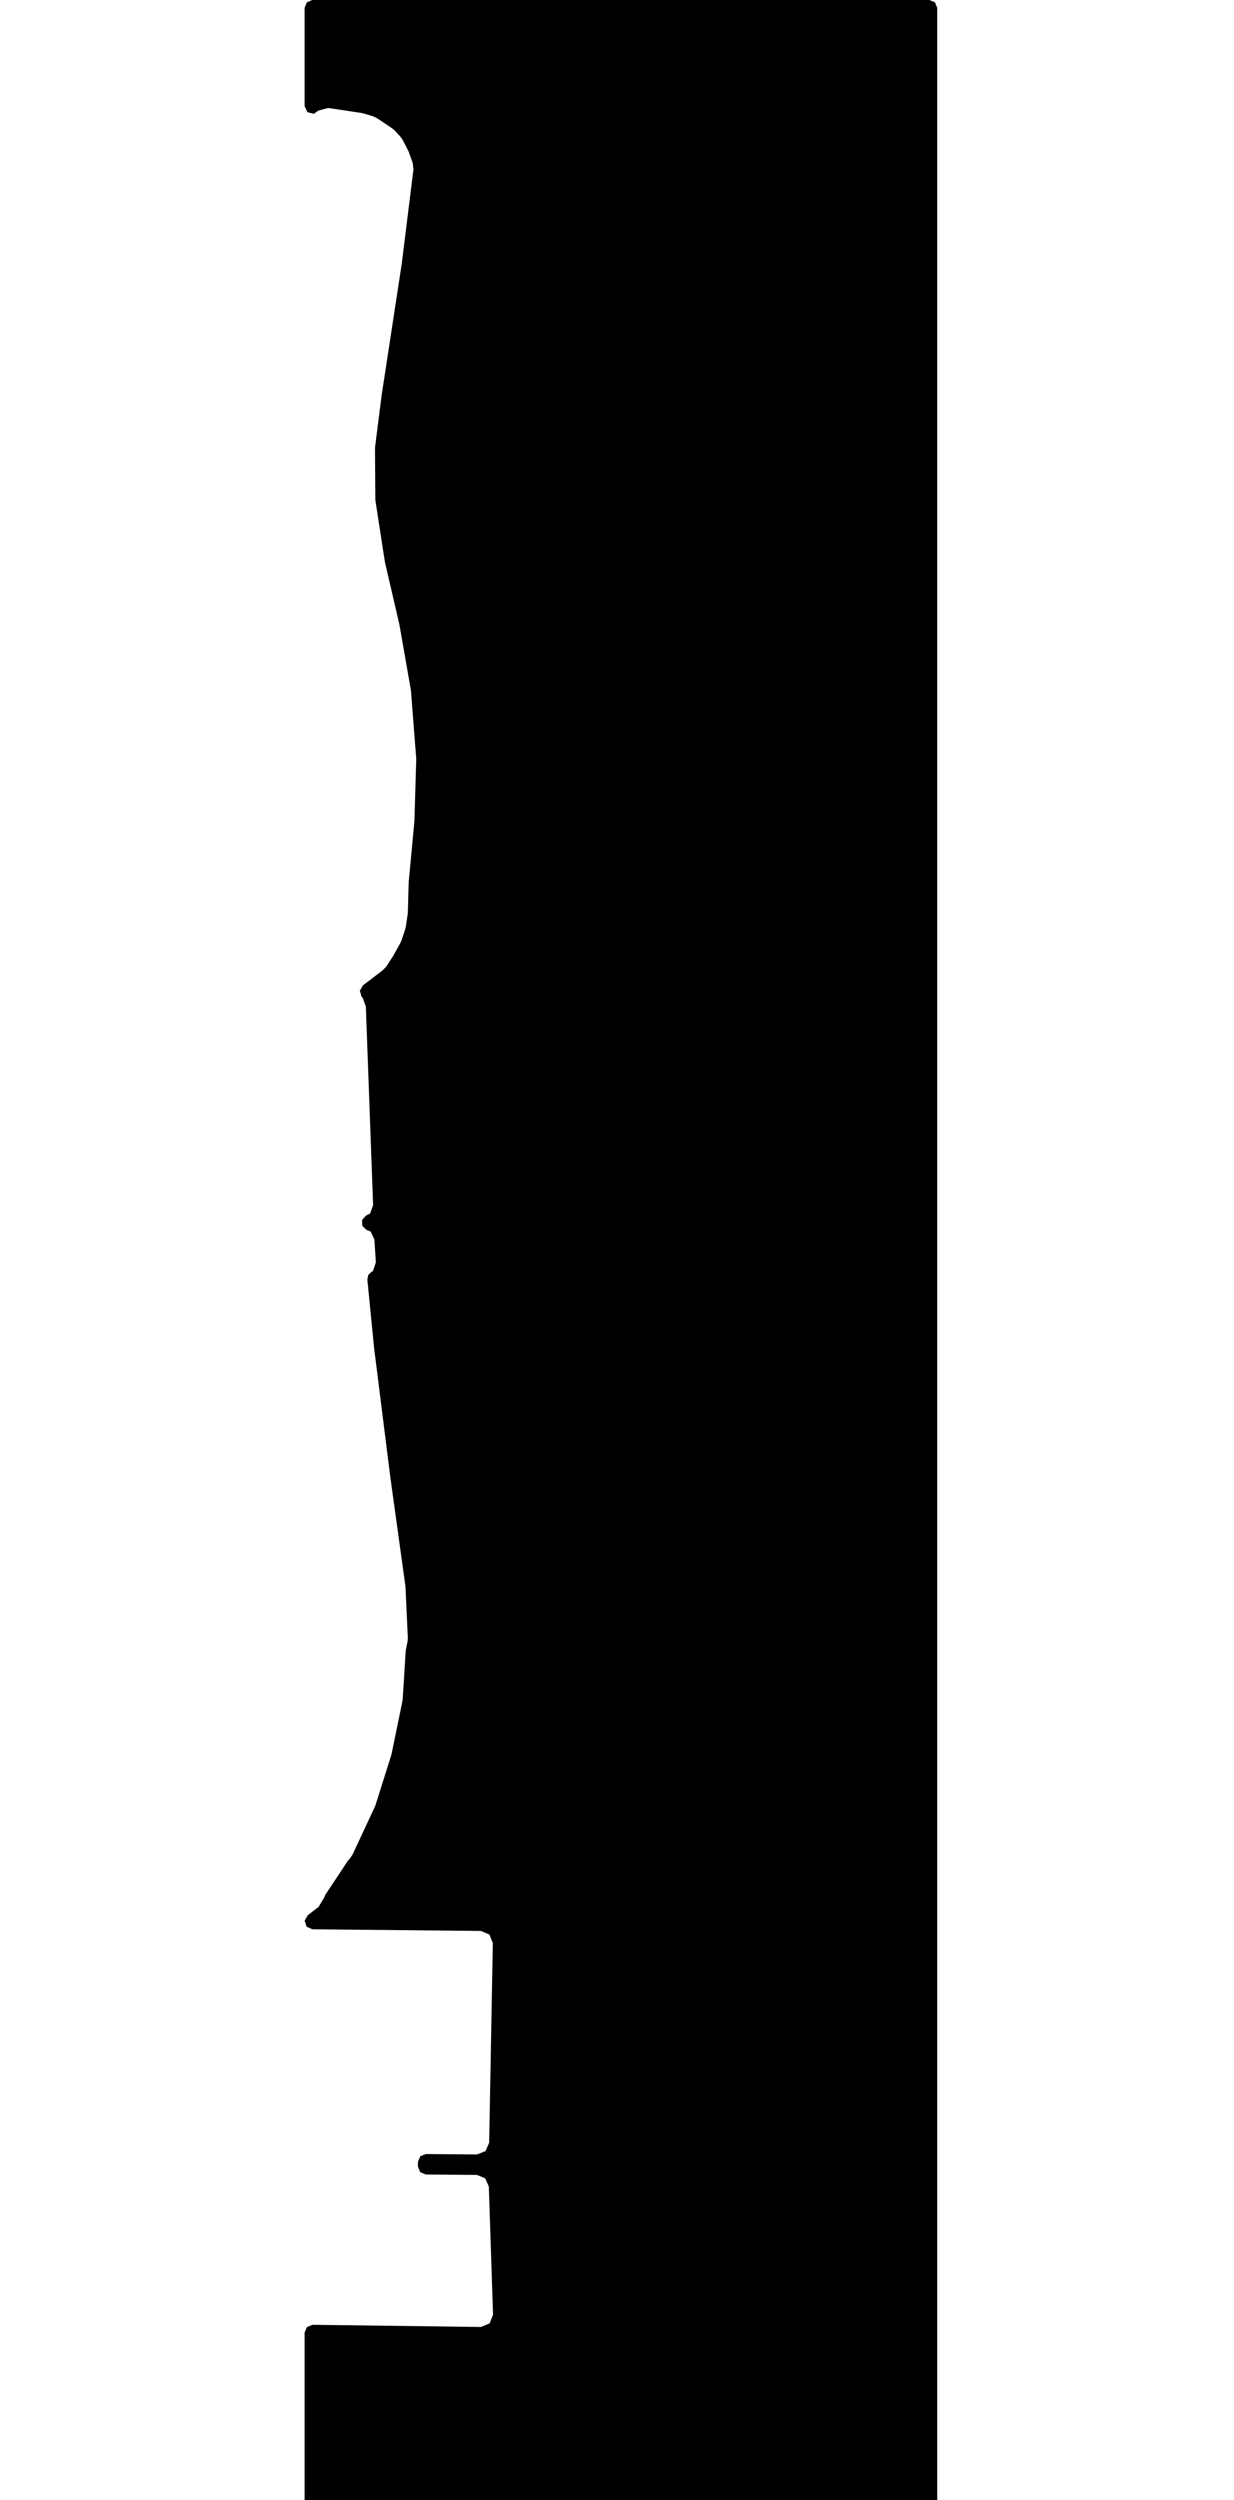 <svg xmlns="http://www.w3.org/2000/svg" version="1.1" width="592.5px" height="1200px">
  <polygon id="4" class="bin" points="152.802,53.093 157.563,51.824 173.474,54.211 174.394,54.415 178.961,55.758 180.776,56.595 184.374,58.944 184.483,59.017 188.436,61.706 189.653,62.763 192.343,65.72 193.367,67.195 196.002,72.309 196.373,73.168 198.171,78.255 198.51,81.381 192.9,126.558 192.873,126.75 183.231,189.788 183.218,189.883 180.082,214.599 180.052,215.096 180.219,239.74 180.262,240.286 184.775,269.552 184.828,269.827 191.745,299.678 191.82,300.045 197.256,331.101 197.338,331.754 199.836,363.938 199.853,364.675 198.98,393.964 198.953,394.401 196.232,423.414 196.217,423.663 195.832,437.888 195.76,438.712 194.847,444.863 194.562,446.049 192.725,451.497 192.217,452.646 188.86,458.671 188.609,459.088 185.446,463.926 183.867,465.625 174.232,472.983 172.786,475.513 173.587,478.315 174.153,479.018 175.657,483.049 179.142,578.427 177.726,582.425 175.655,583.494 173.835,585.588 173.952,588.358 175.94,590.291 177.979,591.135 179.747,594.922 180.474,605.917 179.043,610.104 178.479,610.377 176.841,611.919 176.38,614.121 179.606,646.864 179.618,646.964 187.417,709.046 187.424,709.093 194.649,761.229 194.707,761.861 195.815,786.2 195.686,787.871 194.869,791.916 194.803,792.423 193.351,815.556 193.223,816.511 188.017,841.81 187.839,842.492 180.333,866.292 180.008,867.129 169.241,890.223 167.857,892.192 167.466,892.58 166.98,893.173 156.058,909.691 155.532,911.012 152.94,915.281 147.732,919.276 146.279,921.912 147.232,924.766 149.977,926.001 230.947,926.804 235.008,928.544 236.632,932.654 234.868,1028.444 233.131,1032.457 229.072,1034.086 204.464,1033.876 201.803,1034.951 200.682,1037.593 200.661,1039.905 201.736,1042.567 204.378,1043.689 229,1043.903 232.971,1045.54 234.704,1049.47 236.736,1110.96 235.1,1115.163 230.931,1116.883 150.049,1115.832 147.366,1116.913 146.25,1119.582 146.25,1203.75 147.348,1206.402 150,1207.5 446.25,1207.5 448.902,1206.402 450,1203.75 450,3.75 448.902,1.098 446.25,0.0 150,0.0 147.348,1.098 146.25,3.75 146.25,50.95 147.62,53.848 150.73,54.629 152.802,53.093 " moovel_rot="0" moovel_centroid="318.178,596.882" moovel_centroidlatlon="0,0"/>
  <polygon id="277443897" class="tile" points="-1.304,1425.985 -31.241,1425.493 -29.654,1391.923 -29.561,1334.911 -35.198,1335.099 -36.767,1302.552 -63.803,1303.279 -63.884,1232.561 -59.578,1226.948 -58.552,1201.814 -1.0,1201.0 -1.304,1425.985 " moovel_rot="21.0" moovel_centroid="-26.077,1293.724" moovel_centroidlatlon="-73.852,40.745"/>
  <polygon id="185622702" class="tile" points="-64.884,1227.537 -64.905,1202.652 -69.477,1201.0 -78.074,1221.897 -72.086,1224.512 -64.884,1227.537 " moovel_rot="16.9" moovel_centroid="-69.675,1215.161" moovel_centroidlatlon="-73.937,40.62"/>
  <polygon id="278078925" class="tile" points="-89.234,1244.539 -79.074,1236.923 -91.46,1225.018 -88.43,1221.858 -79.085,1212.139 -79.951,1211.287 -88.353,1203.055 -90.457,1201.0 -104.222,1218.659 -103.644,1219.105 -108.561,1225.418 -95.724,1238.153 -94.754,1239.079 -93.283,1240.534 -91.748,1242.047 -90.375,1243.41 -89.234,1244.539 " moovel_rot="2.9" moovel_centroid="-92.754,1223.117" moovel_centroidlatlon="-74.006,40.71"/>
  <polygon id="246832536" class="tile" points="-109.569,1201.0 -117.041,1201.139 -123.724,1201.258 -124.005,1243.989 -118.779,1243.912 -118.834,1246.744 -116.908,1246.676 -109.561,1246.258 -109.564,1218.936 -109.569,1201.0 " moovel_rot="-12.0" moovel_centroid="-116.619,1223.457" moovel_centroidlatlon="-73.911,40.898"/>
  <polygon id="240194175" class="tile" points="-125.596,1201.0 -125.005,1248.072 -156.39,1248.358 -156.373,1230.229 -155.748,1201.028 -144.65,1201.149 -125.596,1201.0 " moovel_rot="-13.8" moovel_centroid="-140.754,1224.811" moovel_centroidlatlon="-73.953,40.748"/>
  <polygon id="309309711" class="tile" points="-171.869,1201.026 -171.85,1229.893 -157.39,1229.868 -157.408,1201.0 -171.869,1201.026 " moovel_rot="11.0" moovel_centroid="-164.629,1215.447" moovel_centroidlatlon="-74.148,40.604"/>
  <polygon id="299950360" class="tile" points="-172.87,1201.163 -173.047,1213.071 -173.429,1239.045 -172.869,1251.144 -174.832,1251.942 -195.318,1210.357 -193.442,1209.652 -192.28,1209.21 -189.687,1209.137 -190.005,1201.0 -172.87,1201.163 " moovel_rot="-90.3" moovel_centroid="-180.886,1220.365" moovel_centroidlatlon="-73.932,40.784"/>
  <polygon id="298417639" class="tile" points="-225.881,1204.276 -218.504,1201.0 -217.16,1203.758 -215.651,1203.024 -212.267,1209.997 -204.025,1226.938 -205.937,1227.862 -201.147,1237.707 -199.014,1242.501 -196.318,1248.571 -198.368,1249.546 -211.946,1255.99 -222.364,1260.116 -225.905,1261.562 -225.893,1253.58 -225.881,1204.276 " moovel_rot="70.5" moovel_centroid="-215.242,1233.415" moovel_centroidlatlon="-73.924,40.771"/>
  <polygon id="185632363" class="tile" points="-240.328,1226.887 -240.323,1222.9 -236.731,1222.893 -236.723,1214.62 -236.721,1204.945 -236.715,1201.153 -226.906,1201.0 -226.905,1226.845 -240.328,1226.887 " moovel_rot="40.6" moovel_centroid="-232.171,1214.557" moovel_centroidlatlon="-73.929,40.615"/>
  <polygon id="255803281" class="tile" points="-241.36,1229.6 -241.334,1211.071 -241.328,1201.0 -261.384,1207.839 -252.67,1232.514 -241.36,1229.6 " moovel_rot="-63.0" moovel_centroid="-249.334,1216.455" moovel_centroidlatlon="-73.97,40.646"/>
  <polygon id="220530399" class="tile" points="-286.079,1248.262 -262.384,1237.908 -264.276,1233.679 -272.58,1228.644 -281.088,1201.0 -286.056,1202.247 -282.935,1214.62 -282.894,1227.998 -285.526,1240.431 -286.079,1248.262 " moovel_rot="7.0" moovel_centroid="-277.601,1228.909" moovel_centroidlatlon="-73.89,40.774"/>
  <polygon id="219685098" class="tile" points="-310.004,1201.074 -311.003,1249.547 -287.079,1249.819 -287.124,1201.0 -310.004,1201.074 " moovel_rot="7.6" moovel_centroid="-298.791,1225.542" moovel_centroidlatlon="-73.953,40.588"/>
  <polygon id="286092963" class="tile" points="-401.866,1211.302 -401.588,1281.251 -401.873,1293.897 -399.736,1296.815 -396.728,1298.56 -394.363,1298.604 -394.731,1303.476 -318.433,1303.42 -317.361,1298.45 -312.003,1297.733 -312.125,1203.034 -349.073,1203.03 -349.191,1207.537 -353.589,1207.46 -353.37,1220.285 -350.309,1220.093 -349.542,1220.528 -349.551,1221.446 -350.965,1222.157 -353.108,1221.88 -354.317,1220.885 -355.111,1219.399 -356.475,1215.898 -358.435,1205.914 -366.192,1206.788 -365.277,1210.088 -363.576,1214.552 -363.838,1216.868 -364.804,1218.702 -366.02,1219.879 -367.804,1220.374 -369.643,1220.368 -371.429,1219.976 -371.735,1218.819 -370.44,1218.314 -367.566,1218.127 -367.379,1206.283 -371.639,1205.419 -371.157,1201.565 -395.243,1201.0 -394.459,1205.139 -397.893,1205.78 -399.133,1206.786 -400.326,1208.135 -401.866,1211.302 " moovel_rot="70.5" moovel_centroid="-356.78,1253.608" moovel_centroidlatlon="-74.084,40.612"/>
  <polygon id="282119909" class="tile" points="-444.95,1204.701 -437.728,1204.218 -433.288,1203.927 -429.918,1201.0 -424.871,1206.495 -416.699,1216.769 -408.873,1228.141 -405.24,1236.043 -402.917,1243.465 -402.873,1271.739 -407.919,1271.579 -408.288,1271.737 -408.528,1272.133 -408.556,1276.065 -423.805,1275.541 -423.783,1271.476 -424.364,1271.053 -425.046,1270.76 -425.879,1270.691 -426.526,1270.939 -427.038,1271.408 -427.181,1275.286 -441.34,1274.979 -441.367,1270.875 -441.618,1270.561 -442.032,1270.429 -446.527,1270.454 -446.51,1240.878 -442.466,1240.592 -441.846,1239.807 -441.704,1238.479 -441.904,1237.461 -442.147,1236.962 -446.21,1236.835 -444.95,1204.701 " moovel_rot="-21.2" moovel_centroid="-426.388,1242.788" moovel_centroidlatlon="-73.833,40.675"/>
  <polygon id="184136304" class="tile" points="-452.285,1241.55 -470.824,1241.482 -470.833,1201.0 -447.534,1201.089 -447.536,1206.588 -447.527,1223.448 -452.282,1223.432 -452.285,1241.55 " moovel_rot="-49.1" moovel_centroid="-460.112,1220.157" moovel_centroidlatlon="-73.931,40.599"/>
  <polygon id="299669484" class="tile" points="-471.943,1218.229 -478.327,1217.839 -486.028,1217.769 -486.039,1201.0 -473.883,1201.646 -471.833,1201.662 -471.943,1218.229 " moovel_rot="-34.6" moovel_centroid="-478.98,1209.627" moovel_centroidlatlon="-73.929,40.788"/>
  <polygon id="108329317" class="tile" points="-487.262,1201.0 -501.783,1202.131 -515.117,1206.374 -521.295,1229.993 -523.619,1255.406 -523.621,1339.705 -520.72,1376.553 -510.325,1346.61 -487.039,1258.271 -487.262,1201.0 " moovel_rot="-22.6" moovel_centroid="-507.718,1270.667" moovel_centroidlatlon="-73.892,40.776"/>
  <polygon id="447745657" class="tile" points="0.0,1436.181 -36.123,1431.188 -73.799,1425.985 -74.76,1449.496 -70.336,1451.888 -71.202,1479.265 -81.221,1479.651 -80.083,1512.536 -11.174,1509.885 -2.601,1505.614 -0.005,1497.536 0.0,1436.181 " moovel_rot="-32.5" moovel_centroid="-39.177,1471.666" moovel_centroidlatlon="-73.761,40.65"/>
  <polygon id="255480859" class="tile" points="-132.6,1470.041 -91.834,1425.985 -86.681,1430.536 -83.221,1509.952 -132.631,1513.484 -132.6,1470.041 " moovel_rot="-14.2" moovel_centroid="-106.204,1477.713" moovel_centroidlatlon="-73.929,40.822"/>
  <polygon id="220775541" class="tile" points="-176.274,1474.23 -176.27,1450.959 -164.321,1451.012 -164.307,1425.985 -154.921,1426.032 -154.929,1436.412 -133.797,1436.502 -133.805,1442.552 -148.932,1442.489 -148.932,1449.964 -133.631,1450.028 -133.635,1474.406 -176.274,1474.23 " moovel_rot="-49.5" moovel_centroid="-154.5,1455.892" moovel_centroidlatlon="-73.934,40.602"/>
  <polygon id="185193618" class="tile" points="-177.325,1547.081 -177.274,1431.534 -177.276,1425.985 -194.159,1426.032 -194.185,1495.113 -212.432,1495.173 -212.455,1547.188 -177.325,1547.081 " moovel_rot="58.6" moovel_centroid="-191.314,1497.523" moovel_centroidlatlon="-73.916,40.63"/>
  <polygon id="299669466" class="tile" points="-213.471,1425.985 -216.387,1426.023 -222.808,1426.238 -222.89,1437.589 -217.815,1438.039 -213.455,1438.233 -213.471,1425.985 " moovel_rot="-34.4" moovel_centroid="-218.096,1432.039" moovel_centroidlatlon="-73.928,40.789"/>
  <polygon id="185193620" class="tile" points="-232.011,1446.258 -223.901,1446.292 -223.89,1426.024 -232.003,1425.985 -232.006,1431.305 -232.008,1436.188 -232.01,1441.018 -232.011,1446.258 " moovel_rot="-49.9" moovel_centroid="-227.952,1436.139" moovel_centroidlatlon="-73.913,40.636"/>
  <polygon id="181963432" class="tile" points="-257.106,1450.738 -233.011,1450.904 -233.019,1425.985 -257.011,1426.057 -257.106,1450.738 " moovel_rot="-48.8" moovel_centroid="-245.018,1438.43" moovel_centroidlatlon="-73.915,40.616"/>
  <polygon id="424119908" class="tile" points="-279.385,1539.678 -303.86,1495.334 -322.494,1504.718 -316.483,1516.265 -317.894,1516.939 -324.556,1503.866 -304.318,1493.535 -313.6,1476.321 -312.095,1474.894 -325.149,1450.909 -334.64,1425.985 -341.78,1438.55 -349.094,1456.754 -361.899,1489.548 -367.689,1503.892 -368.289,1506.089 -368.539,1510.816 -370.29,1511.556 -374.316,1513.256 -371.999,1580.08 -369.287,1583.245 -368.69,1595.433 -371.339,1595.988 -368.563,1687.958 -368.688,1692.212 -365.437,1729.803 -369.675,1730.368 -369.793,1731.333 -370.258,1731.872 -371.116,1732.314 -374.422,1732.536 -371.805,1750.11 -359.655,1748.925 -347.293,1747.217 -299.74,1738.871 -300.196,1731.539 -289.129,1731.647 -286.142,1732.113 -284.485,1732.708 -282.218,1734.201 -280.316,1734.184 -258.78,1725.089 -258.106,1724.36 -267.318,1708.159 -288.564,1718.931 -290.137,1718.281 -291.428,1717.538 -293.355,1718.451 -299.701,1706.974 -309.785,1712.401 -313.62,1705.692 -314.212,1705.877 -347.703,1643.367 -344.055,1641.329 -347.944,1633.865 -346.289,1632.683 -349.014,1627.744 -347.182,1626.726 -350.78,1619.374 -348.87,1618.215 -351.918,1612.741 -352.065,1610.723 -351.36,1599.439 -329.781,1588.014 -335.153,1578.19 -333.906,1577.48 -341.674,1562.305 -337.168,1559.824 -332.266,1568.998 -279.958,1540.843 -279.385,1539.678 " moovel_rot="-40.8" moovel_centroid="-337.262,1597.679" moovel_centroidlatlon="-73.843,40.754"/>
  <polygon id="184999232" class="tile" points="-388.963,1426.023 -375.422,1425.985 -376.128,1496.995 -375.537,1564.813 -388.968,1564.754 -388.963,1426.023 " moovel_rot="-81.7" moovel_centroid="-382.382,1495.284" moovel_centroidlatlon="-73.955,40.63"/>
  <polygon id="255352373" class="tile" points="-389.985,1450.109 -414.051,1450.099 -414.049,1438.335 -413.894,1425.985 -389.968,1425.994 -389.985,1450.109 " moovel_rot="61.1" moovel_centroid="-401.993,1438.058" moovel_centroidlatlon="-73.98,40.763"/>
  <polygon id="412123942" class="tile" points="-415.055,1454.707 -415.051,1426.057 -437.356,1425.985 -437.353,1454.631 -415.055,1454.707 " moovel_rot="-60.2" moovel_centroid="-426.203,1440.344" moovel_centroidlatlon="-73.874,40.653"/>
  <polygon id="301843505" class="tile" points="-461.445,1479.15 -492.895,1501.41 -494.53,1509.12 -481.18,1529.7 -479.092,1531.31 -475.934,1531.446 -452.23,1514.521 -448.457,1510.317 -445.196,1506.348 -442.384,1500.84 -440.191,1495.176 -438.959,1489.533 -438.356,1483.997 -438.907,1478.778 -440.234,1474.037 -443.123,1468.663 -446.773,1463.499 -450.747,1458.516 -454.734,1453.661 -459.052,1449.484 -463.505,1445.303 -473.561,1430.941 -477.069,1428.45 -481.545,1426.477 -485.638,1425.985 -490.074,1426.171 -494.489,1429.106 -492.571,1431.97 -485.977,1441.504 -481.913,1438.693 -468.099,1458.674 -473.322,1462.288 -466.443,1472.222 -461.445,1479.15 " moovel_rot="-47.4" moovel_centroid="-465.614,1485.392" moovel_centroidlatlon="-73.887,40.773"/>
  <polygon id="224659159" class="tile" points="-519.01,1450.014 -499.41,1454.221 -495.578,1432.702 -495.53,1432.411 -519.01,1425.985 -519.01,1450.014 " moovel_rot="9.1" moovel_centroid="-508.306,1440.281" moovel_centroidlatlon="-73.953,40.591"/>
  <polygon id="299854164" class="tile" points="-524.057,1459.75 -528.414,1454.008 -527.149,1450.32 -525.927,1440.589 -527.079,1430.325 -528.393,1425.985 -521.132,1430.06 -520.21,1435.042 -520.01,1439.524 -520.199,1445.082 -521.215,1451.343 -524.057,1459.75 " moovel_rot="-58.9" moovel_centroid="-523.898,1442.554" moovel_centroidlatlon="-73.92,40.795"/>
  <polygon id="239584469" class="tile" points="-529.437,1425.985 -542.408,1426.722 -543.541,1426.686 -548.263,1428.055 -552.467,1429.269 -557.08,1430.604 -558.304,1431.604 -559.15,1432.608 -559.458,1434.084 -559.658,1440.848 -559.546,1451.939 -559.427,1457.225 -559.428,1462.317 -536.402,1462.271 -536.218,1449.852 -534.894,1449.815 -534.898,1442.505 -529.414,1442.522 -529.437,1425.985 " moovel_rot="67.8" moovel_centroid="-545.638,1443.917" moovel_centroidlatlon="-73.947,40.737"/>
  <polygon id="412123945" class="tile" points="-560.935,1445.698 -561.222,1425.985 -584.987,1426.188 -584.99,1455.087 -572.672,1454.987 -573.062,1447.563 -567.94,1447.481 -560.658,1447.576 -560.935,1445.698 " moovel_rot="-59.9" moovel_centroid="-573.897,1439.015" moovel_centroidlatlon="-73.876,40.653"/>
  <polygon id="376406588" class="tile" points="-15.587,1794.994 -0.01,1794.978 0.0,1750.11 -15.568,1750.127 -15.587,1794.994 " moovel_rot="81.5" moovel_centroid="-7.791,1772.554" moovel_centroidlatlon="-73.929,40.744"/>
  <polygon id="393413919" class="tile" points="-21.637,1750.11 -21.542,1783.506 -17.587,1783.04 -17.877,1798.355 -21.6,1799.011 -21.629,1802.157 -24.709,1802.649 -32.511,1803.879 -32.479,1752.867 -23.951,1751.58 -21.637,1750.11 " moovel_rot="5.2" moovel_centroid="-26.324,1778.781" moovel_centroidlatlon="-73.809,40.658"/>
  <polygon id="354590309" class="tile" points="-68.922,1750.803 -33.511,1750.11 -33.654,1761.879 -33.628,1772.802 -35.351,1772.806 -35.35,1774.251 -46.477,1774.273 -46.465,1781.824 -35.335,1781.797 -35.329,1783.466 -33.607,1783.462 -33.577,1795.029 -34.736,1795.033 -34.722,1800.392 -51.178,1800.429 -51.192,1791.202 -52.017,1791.201 -52.03,1785.966 -52.464,1785.969 -52.465,1784.073 -57.139,1784.085 -57.135,1785.975 -57.529,1785.978 -57.516,1791.504 -68.58,1791.285 -68.922,1750.803 " moovel_rot="60.9" moovel_centroid="-50.951,1772.553" moovel_centroidlatlon="-73.965,40.798"/>
  <polygon id="396250330" class="tile" points="-197.963,1809.789 -161.337,1830.366 -153.595,1843.226 -152.001,1851.899 -149.52,1865.414 -150.607,1887.611 -154.676,1906.664 -197.738,1975.298 -182.312,1982.432 -177.079,1958.793 -166.086,1946.939 -145.242,1934.275 -127.279,1912.806 -89.173,1888.576 -85.398,1885.065 -79.343,1879.426 -73.392,1857.399 -69.922,1818.135 -96.03,1779.783 -113.004,1772.702 -167.206,1750.11 -197.963,1809.789 " moovel_rot="33.8" moovel_centroid="-130.923,1840.15" moovel_centroidlatlon="-73.927,40.793"/>
  <polygon id="438253029" class="tile" points="-209.53,1751.068 -207.712,1750.11 -201.285,1753.376 -201.257,1795.456 -200.019,1819.916 -198.963,1840.431 -209.532,1842.153 -209.53,1751.068 " moovel_rot="-6.9" moovel_centroid="-205.11,1798.401" moovel_centroidlatlon="-73.892,40.795"/>
  <polygon id="443361971" class="tile" points="-210.532,1750.11 -237.956,1752.831 -236.699,1783.903 -210.569,1782.916 -210.532,1750.11 " moovel_rot="11.6" moovel_centroid="-223.827,1767.3" moovel_centroidlatlon="-74.104,40.644"/>
  <polygon id="329370064" class="tile" points="-246.458,1750.11 -250.722,1750.162 -250.833,1756.54 -253.438,1756.57 -253.461,1755.032 -262.134,1755.142 -262.143,1782.469 -247.308,1782.593 -247.512,1766.008 -243.772,1765.961 -243.674,1761.175 -238.956,1760.893 -238.966,1757.877 -246.483,1757.806 -246.458,1750.11 " moovel_rot="24.1" moovel_centroid="-253.445,1767.38" moovel_centroidlatlon="-73.951,40.722"/>
  <polygon id="59381942" class="tile" points="-294.353,1790.31 -294.242,1751.057 -289.591,1750.11 -267.97,1750.978 -268.244,1762.42 -263.798,1762.638 -263.143,1788.809 -294.353,1790.31 " moovel_rot="-37.2" moovel_centroid="-279.646,1770.757" moovel_centroidlatlon="-74.062,40.594"/>
  <polygon id="376097626" class="tile" points="-305.945,1750.268 -295.493,1750.11 -295.353,1781.681 -313.467,1782.192 -313.424,1754.839 -305.945,1750.268 " moovel_rot="-51.3" moovel_centroid="-304.249,1766.548" moovel_centroidlatlon="-73.881,40.751"/>
  <polygon id="274190550" class="tile" points="-314.573,1862.344 -362.74,1859.861 -362.691,1770.595 -337.938,1769.978 -337.999,1750.11 -314.467,1750.333 -314.573,1862.344 " moovel_rot="-65.9" moovel_centroid="-337.313,1810.301" moovel_centroidlatlon="-73.792,40.708"/>
  <polygon id="266175000" class="tile" points="-363.988,1750.11 -363.74,1784.808 -378.178,1785.516 -378.174,1750.565 -373.782,1750.19 -363.988,1750.11 " moovel_rot="1.8" moovel_centroid="-371.031,1767.744" moovel_centroidlatlon="-73.753,40.594"/>
  <polygon id="281218256" class="tile" points="-412.105,1750.171 -412.099,1753.99 -415.257,1753.993 -415.237,1788.814 -379.178,1788.745 -379.207,1753.612 -379.206,1750.11 -412.105,1750.171 " moovel_rot="81.9" moovel_centroid="-397.078,1769.614" moovel_centroidlatlon="-73.938,40.743"/>
  <polygon id="285497395" class="tile" points="-422.717,1750.11 -418.999,1750.526 -416.27,1750.832 -416.257,1771.586 -424.895,1770.696 -424.797,1769.426 -424.674,1767.814 -424.173,1763.281 -423.68,1758.827 -423.193,1754.452 -422.717,1750.11 " moovel_rot="-5.3" moovel_centroid="-420.085,1761.315" moovel_centroidlatlon="-73.929,40.773"/>
  <polygon id="275355509" class="tile" points="-425.998,1873.846 -426.002,1872.886 -425.895,1750.133 -448.715,1750.11 -448.818,1873.823 -447.047,1873.826 -436.106,1873.832 -425.998,1873.846 " moovel_rot="65.9" moovel_centroid="-437.358,1811.975" moovel_centroidlatlon="-73.925,40.831"/>
  <polygon id="379656952" class="tile" points="-449.839,1750.145 -449.838,1762.07 -449.818,1765.707 -459.693,1765.725 -459.699,1764.412 -459.7,1750.11 -452.369,1750.135 -449.839,1750.145 " moovel_rot="-29.3" moovel_centroid="-454.77,1757.923" moovel_centroidlatlon="-73.969,40.751"/>
  <polygon id="258957575" class="tile" points="-535.923,1750.11 -460.7,1751.273 -460.925,1859.86 -469.425,1880.522 -477.429,1892.793 -484.503,1895.688 -535.855,1895.504 -535.923,1750.11 " moovel_rot="-69.2" moovel_centroid="-499.293,1821.365" moovel_centroidlatlon="-73.845,40.756"/>
  <polygon id="437714017" class="tile" points="-536.923,1750.418 -546.518,1750.11 -546.487,1779.893 -541.409,1779.79 -543.326,1783.109 -541.111,1784.739 -537.717,1779.6 -536.923,1750.418 " moovel_rot="-4.3" moovel_centroid="-541.865,1765.656" moovel_centroidlatlon="-73.884,40.793"/>
  <polygon id="252080574" class="tile" points="-564.089,1798.093 -547.518,1798.107 -547.523,1750.115 -564.199,1750.11 -564.197,1770.355 -560.07,1770.357 -560.072,1772.482 -559.148,1772.483 -559.147,1776.09 -560.018,1776.091 -560.018,1777.525 -561.795,1777.53 -561.789,1779.655 -564.095,1779.651 -564.093,1784.706 -564.089,1798.093 " moovel_rot="-85.1" moovel_centroid="-555.528,1774.044" moovel_centroidlatlon="-73.936,40.637"/>
  <polygon id="335920898" class="tile" points="-565.199,1752.366 -565.254,1774.319 -582.652,1773.998 -582.801,1772.707 -583.224,1772.129 -583.951,1772.125 -586.708,1772.125 -586.725,1750.127 -577.105,1750.11 -577.104,1752.391 -565.199,1752.366 " moovel_rot="6.6" moovel_centroid="-576.076,1762.557" moovel_centroidlatlon="-73.947,40.732"/>
  <polygon id="180338804" class="tile" points="-45.096,1983.535 -45.153,2031.198 0.0,2023.473 -0.134,1982.432 -45.096,1983.535 " moovel_rot="6.7" moovel_centroid="-23.155,2005.23" moovel_centroidlatlon="-73.979,40.69"/>
  <polygon id="185638246" class="tile" points="-54.518,1985.279 -54.353,1982.432 -47.154,1982.59 -47.153,2049.15 -52.735,2048.991 -53.952,2048.069 -55.025,2047.254 -55.232,2029.324 -55.254,2027.632 -55.231,2022.392 -55.196,2017.291 -55.272,2012.089 -54.974,2006.719 -54.853,2001.098 -54.743,1995.899 -54.633,1990.597 -54.518,1985.279 " moovel_rot="40.2" moovel_centroid="-51.068,2016.115" moovel_centroidlatlon="-73.94,40.608"/>
  <polygon id="319650194" class="tile" points="-56.272,1982.637 -56.608,2016.54 -81.666,2023.818 -81.734,1982.432 -56.272,1982.637 " moovel_rot="21.0" moovel_centroid="-69.492,2001.362" moovel_centroidlatlon="-73.867,40.734"/>
  <polygon id="180464290" class="tile" points="-82.864,1985.72 -82.734,2008.207 -108.12,2008.775 -108.112,2002.235 -108.093,1987.418 -108.082,1982.432 -93.702,1982.709 -93.744,1985.515 -82.864,1985.72 " moovel_rot="-37.2" moovel_centroid="-95.895,1996.155" moovel_centroidlatlon="-74.007,40.604"/>
  <polygon id="185515239" class="tile" points="-127.974,1995.394 -127.945,1999.225 -127.823,2006.429 -109.12,2006.226 -109.141,1982.456 -111.349,1982.446 -114.173,1982.432 -114.346,1995.626 -118.967,1995.55 -123.522,1995.471 -127.974,1995.394 " moovel_rot="-50.6" moovel_centroid="-116.863,1997.964" moovel_centroidlatlon="-73.932,40.598"/>
  <polygon id="181959262" class="tile" points="-144.501,2037.329 -132.035,2037.09 -129.006,2037.017 -128.974,1986.198 -135.845,1986.211 -138.734,1982.432 -170.634,2004.57 -168.521,2008.09 -161.977,2017.577 -155.062,2013.254 -144.283,2005.817 -144.501,2037.329 " moovel_rot="4.2" moovel_centroid="-143.244,2008.376" moovel_centroidlatlon="-73.918,40.629"/>
  <polygon id="242113919" class="tile" points="-171.634,1982.432 -202.536,1982.439 -202.542,1987.142 -202.527,1999.051 -202.55,2003.386 -202.563,2031.144 -182.02,2031.139 -182.018,2029.313 -182.015,2013.149 -182.009,2012.019 -171.65,2012.017 -171.653,2010.861 -171.649,2003.441 -171.672,1998.714 -171.639,1987.673 -171.634,1982.432 " moovel_rot="5.8" moovel_centroid="-188.657,2004.549" moovel_centroidlatlon="-73.996,40.713"/>
  <polygon id="445183597" class="tile" points="-203.566,2030.933 -203.564,2032.414 -224.184,2032.452 -232.343,2032.389 -232.316,2029.413 -236.953,2029.38 -236.952,2028.422 -236.958,2027.101 -236.958,2022.897 -234.07,2020.688 -234.179,1982.504 -217.655,1982.432 -217.576,2009.303 -214.202,2009.293 -214.195,2011.944 -203.588,2011.903 -203.563,2020.573 -203.566,2030.933 " moovel_rot="8.4" moovel_centroid="-222.069,2011.425" moovel_centroidlatlon="-73.958,40.686"/>
  <polygon id="240971220" class="tile" points="-237.958,2116.77 -238.131,1984.128 -286.576,1982.432 -287.428,2038.976 -288.213,2109.349 -255.273,2117.556 -237.958,2116.77 " moovel_rot="20.6" moovel_centroid="-262.549,2049.436" moovel_centroidlatlon="-73.862,40.732"/>
  <polygon id="178999285" class="tile" points="-289.22,1990.106 -311.738,1982.432 -313.218,1996.658 -297.862,1997.432 -298.248,2004.424 -298.731,2013.357 -299.263,2023.085 -299.778,2032.671 -291.238,2032.801 -289.213,2032.896 -289.22,1990.106 " moovel_rot="50.0" moovel_centroid="-297.508,2005.279" moovel_centroidlatlon="-74.008,40.611"/>
  <polygon id="292874136" class="tile" points="-314.23,1982.432 -314.218,2002.38 -326.482,2001.958 -326.492,1982.434 -314.23,1982.432 " moovel_rot="-28.9" moovel_centroid="-320.334,1992.302" moovel_centroidlatlon="-73.989,40.739"/>
  <polygon id="412123946" class="tile" points="-328.136,2012.385 -327.492,1983.477 -347.867,1982.432 -347.858,1990.035 -345.709,1990.114 -346.039,1996.593 -344.203,1996.658 -347.046,2058.481 -341.208,2058.915 -340.871,2052.335 -336.181,2052.569 -336.435,2044.873 -336.509,2042.63 -329.558,2042.892 -328.034,2014.547 -333.629,2014.184 -333.492,2012.103 -328.136,2012.385 " moovel_rot="-62.9" moovel_centroid="-337.671,2016.496" moovel_centroidlatlon="-73.875,40.653"/>
  <polygon id="295411028" class="tile" points="-348.867,1982.432 -348.881,2011.641 -360.375,2011.87 -361.537,2006.841 -361.739,2000.766 -366.56,2000.93 -366.746,1995.21 -366.701,1990.721 -366.626,1982.611 -348.867,1982.432 " moovel_rot="-12.6" moovel_centroid="-356.987,1995.954" moovel_centroidlatlon="-73.953,40.748"/>
  <polygon id="447327111" class="tile" points="-367.746,2033.475 -400.825,2039.781 -400.823,1983.996 -368.159,1982.432 -367.746,2033.475 " moovel_rot="9.3" moovel_centroid="-384.628,2010.008" moovel_centroidlatlon="-74.114,40.635"/>
  <polygon id="292852076" class="tile" points="-412.673,1984.542 -409.779,2000.069 -401.827,1998.628 -401.899,1984.515 -401.825,1982.432 -412.673,1984.542 " moovel_rot="71.3" moovel_centroid="-406.576,1991.018" moovel_centroidlatlon="-73.989,40.747"/>
  <polygon id="377339429" class="tile" points="-433.287,1982.506 -433.273,2012.995 -413.673,2012.922 -413.687,1982.432 -433.287,1982.506 " moovel_rot="58.4" moovel_centroid="-423.48,1997.714" moovel_centroidlatlon="-73.916,40.764"/>
  <polygon id="240453791" class="tile" points="-454.537,1982.511 -454.527,2004.963 -434.287,2004.888 -434.293,1985.838 -434.304,1982.432 -454.537,1982.511 " moovel_rot="60.5" moovel_centroid="-444.411,1993.699" moovel_centroidlatlon="-73.992,40.737"/>
  <polygon id="246729720" class="tile" points="-456.716,1982.432 -501.084,1990.984 -500.265,1997.441 -505.279,1998.441 -497.934,2031.754 -487.704,2029.942 -480.48,2064.344 -455.571,2058.578 -458.556,2041.453 -456.657,2041.276 -457.288,2033.063 -463.402,1995.19 -456.833,1993.945 -455.537,1987.82 -456.716,1982.432 " moovel_rot="-75.2" moovel_centroid="-477.097,2020.1" moovel_centroidlatlon="-74.196,40.518"/>
  <polygon id="395655354" class="tile" points="-509.744,1983.154 -509.7,1982.432 -520.555,1982.448 -520.554,1984.913 -521.299,1984.915 -521.323,2016.711 -521.322,2019.061 -519.876,2019.063 -519.876,2022.844 -509.632,2022.898 -509.626,2022.1 -509.62,2016.853 -511.766,2016.853 -511.762,2011.174 -506.298,2011.178 -506.292,2009.293 -506.279,1998.212 -510.848,1998.205 -511.523,1997.481 -511.528,1995.699 -510.845,1994.984 -509.798,1994.984 -509.748,1989.076 -509.744,1983.154 " moovel_rot="-81.6" moovel_centroid="-514.919,2002.542" moovel_centroidlatlon="-73.96,40.693"/>
  <polygon id="178999293" class="tile" points="-522.323,1989.885 -522.419,1991.216 -523.526,2005.476 -523.725,2012.47 -523.974,2021.412 -524.251,2031.152 -548.036,2031.375 -548.065,1982.432 -546.514,1982.693 -522.323,1989.885 " moovel_rot="51.5" moovel_centroid="-536.116,2008.286" moovel_centroidlatlon="-74.008,40.611"/>
  <polygon id="284822655" class="tile" points="-40.792,2117.556 -48.817,2127.989 -57.735,2139.669 -63.112,2147.483 -67.222,2154.329 -73.504,2166.498 -74.813,2168.912 -80.985,2183.784 -85.917,2196.83 -88.627,2207.232 -91.599,2217.318 -93.011,2222.964 -88.814,2224.052 -89.718,2227.693 -82.157,2229.166 -81.892,2226.07 -81.133,2226.148 -78.772,2230.595 -81.367,2237.766 -92.959,2323.556 -92.367,2325.574 -90.386,2327.736 -87.169,2330.557 -85.293,2331.49 -77.269,2329.301 -49.604,2308.483 -6.082,2278.818 0.0,2277.295 -0.457,2267.258 -13.132,2224.908 -28.676,2170.243 -36.795,2143.639 -39.793,2137.832 -33.913,2130.047 -31.962,2127.864 -40.792,2117.556 " moovel_rot="50.1" moovel_centroid="-51.351,2234.583" moovel_centroidlatlon="-73.836,40.754"/>
  <polygon id="272946615" class="tile" points="-95.015,2142.988 -95.011,2123.13 -108.069,2123.076 -108.065,2117.579 -113.285,2117.556 -113.319,2142.73 -95.015,2142.988 " moovel_rot="-50" moovel_centroid="-104.626,2132.047" moovel_centroidlatlon="-73.799,40.693"/>
  <polygon id="377161285" class="tile" points="-114.331,2166.268 -138.896,2166.24 -138.899,2155.726 -135.025,2155.728 -135.017,2128.585 -139.538,2128.576 -139.539,2117.556 -114.319,2117.584 -114.331,2166.268 " moovel_rot="-82.3" moovel_centroid="-125.701,2141.766" moovel_centroidlatlon="-73.878,40.757"/>
  <polygon id="222912946" class="tile" points="-143.117,2165.09 -148.461,2165.05 -148.012,2117.556 -140.571,2117.988 -140.539,2165.258 -143.117,2165.09 " moovel_rot="-87.2" moovel_centroid="-144.401,2141.684" moovel_centroidlatlon="-73.943,40.584"/>
  <polygon id="108296490" class="tile" points="-149.493,2124.849 -156.728,2178.573 -149.461,2184.383 -152.927,2188.194 -155.643,2187.341 -159.069,2187.69 -164.621,2185.954 -202.857,2155.291 -199.923,2117.556 -149.493,2124.849 " moovel_rot="26.3" moovel_centroid="-175.085,2148.411" moovel_centroidlatlon="-73.921,40.799"/>
  <polygon id="241796738" class="tile" points="-238.775,2117.569 -209.578,2117.556 -209.567,2154.357 -203.86,2154.352 -203.857,2183.451 -238.76,2183.469 -238.775,2117.569 " moovel_rot="1.9" moovel_centroid="-222.781,2151.973" moovel_centroidlatlon="-74.17,40.638"/>
  <polygon id="299598650" class="tile" points="-249.745,2197.702 -255.07,2196.918 -254.71,2196.356 -252.171,2178.776 -251.011,2170.424 -250.503,2162.092 -250.57,2156.397 -252.624,2136.113 -252.733,2132.409 -253.478,2128.193 -253.57,2127.319 -255.018,2118.689 -249.391,2117.791 -243.867,2117.556 -241.215,2132.102 -240.026,2143.62 -239.925,2150.999 -239.775,2159.26 -239.78,2160.69 -239.827,2161.874 -239.895,2162.699 -240.367,2173.368 -242.261,2187.758 -243.997,2198.447 -249.745,2197.702 " moovel_rot="-14.0" moovel_centroid="-246.741,2157.432" moovel_centroidlatlon="-73.932,40.789"/>
  <polygon id="284911280" class="tile" points="-256.309,2117.556 -256.299,2120.368 -256.082,2161.408 -256.07,2163.841 -266.902,2164.029 -266.887,2151.376 -264.68,2151.148 -264.78,2149.023 -262.243,2148.904 -262.988,2132.95 -261.306,2132.871 -261.457,2129.64 -259.536,2129.425 -259.576,2127.774 -259.807,2118.587 -256.309,2117.556 " moovel_rot="0.9" moovel_centroid="-260.169,2146.028" moovel_centroidlatlon="-73.929,40.773"/>
  <polygon id="329779763" class="tile" points="-281.436,2195.851 -267.902,2144.026 -327.404,2117.556 -323.733,2152.102 -321.856,2167.782 -325.511,2182.447 -327.365,2192.771 -309.466,2197.613 -307.177,2186.991 -281.436,2195.851 " moovel_rot="-56.3" moovel_centroid="-300.948,2160.113" moovel_centroidlatlon="-73.875,40.737"/>
  <polygon id="299944939" class="tile" points="-328.404,2132.133 -338.651,2132.345 -341.948,2132.564 -341.889,2151.05 -350.26,2150.932 -350.286,2117.7 -339.053,2117.713 -328.711,2117.556 -328.404,2132.133 " moovel_rot="30.5" moovel_centroid="-341.616,2130.486" moovel_centroidlatlon="-73.927,40.786"/>
  <polygon id="374082787" class="tile" points="-351.286,2118.238 -351.729,2156.852 -374.886,2156.498 -374.94,2117.556 -351.286,2118.238 " moovel_rot="-18.1" moovel_centroid="-363.226,2137.217" moovel_centroidlatlon="-73.906,40.745"/>
  <polygon id="272064769" class="tile" points="-375.965,2212.944 -375.94,2117.735 -435.11,2117.556 -435.134,2212.765 -375.965,2212.944 " moovel_rot="-67.0" moovel_centroid="-405.537,2165.25" moovel_centroidlatlon="-73.793,40.724"/>
  <polygon id="182103073" class="tile" points="-483.21,2265.948 -483.238,2204.386 -528.784,2204.283 -528.814,2117.556 -436.19,2117.77 -436.134,2266.052 -483.21,2265.948 " moovel_rot="-69.1" moovel_centroid="-476.441,2180.696" moovel_centroidlatlon="-73.93,40.553"/>
  <polygon id="376403756" class="tile" points="-541.269,2118.025 -530.17,2117.556 -529.814,2129.587 -541.278,2129.84 -541.269,2118.025 " moovel_rot="83.6" moovel_centroid="-535.614,2123.783" moovel_centroidlatlon="-73.917,40.743"/>
  <polygon id="219541902" class="tile" points="-4.256,2331.49 0.0,2415.367 -12.965,2415.867 -12.939,2416.234 -13.834,2416.312 -18.734,2416.68 -19.339,2408.574 -30.036,2409.366 -29.443,2417.3 -51.416,2418.93 -51.383,2334.186 -4.256,2331.49 " moovel_rot="-31.6" moovel_centroid="-26.837,2374.774" moovel_centroidlatlon="-73.934,40.752"/>
  <polygon id="343290227" class="tile" points="-79.22,2336.306 -79.225,2374.571 -63.804,2373.277 -53.416,2370.472 -64.031,2331.49 -79.22,2336.306 " moovel_rot="63.4" moovel_centroid="-68.566,2355.108" moovel_centroidlatlon="-73.884,40.795"/>
  <polygon id="201148737" class="tile" points="-97.697,2441.618 -87.864,2441.614 -80.255,2441.6 -80.225,2398.359 -99.372,2398.377 -101.674,2386.317 -118.244,2384.276 -118.642,2373.711 -114.636,2371.71 -117.862,2332.079 -123.444,2331.49 -123.477,2385.218 -123.492,2402.893 -123.494,2409.581 -97.697,2441.618 " moovel_rot="10.4" moovel_centroid="-103.861,2403.405" moovel_centroidlatlon="-73.839,40.655"/>
  <polygon id="185193594" class="tile" points="-137.85,2331.49 -124.582,2340.713 -124.494,2351.263 -145.646,2350.725 -151.026,2357.696 -151.066,2364.878 -152.872,2364.687 -152.632,2404.344 -143.509,2404.186 -143.347,2459.993 -162.366,2460.112 -161.974,2490.008 -158.026,2490.09 -157.69,2564.41 -172.708,2563.876 -172.868,2341.037 -162.427,2348.439 -158.921,2343.412 -150.446,2349.36 -137.85,2331.49 " moovel_rot="4.8" moovel_centroid="-160.043,2435.934" moovel_centroidlatlon="-73.919,40.63"/>
  <polygon id="444095697" class="tile" points="-173.888,2334.938 -185.268,2331.609 -189.689,2331.49 -189.909,2335.996 -194.637,2335.993 -194.645,2355.586 -188.529,2356.183 -188.568,2375.985 -177.856,2375.991 -177.776,2372.303 -173.868,2372.389 -173.888,2334.938 " moovel_rot="-2.8" moovel_centroid="-183.155,2352.515" moovel_centroidlatlon="-73.975,40.58"/>
  <polygon id="265734940" class="tile" points="-220.006,2331.626 -196.027,2331.49 -195.998,2332.703 -195.828,2345.113 -195.783,2358.108 -195.645,2375.387 -200.225,2375.427 -200.193,2378.962 -207.425,2379.01 -207.438,2378.635 -220.055,2378.82 -220.006,2331.626 " moovel_rot="-14.6" moovel_centroid="-208.036,2354.952" moovel_centroidlatlon="-73.962,40.679"/>
  <polygon id="447197457" class="tile" points="-221.055,2331.49 -226.23,2331.627 -226.25,2333.943 -235.695,2334.097 -235.693,2354.965 -221.055,2354.98 -221.055,2331.49 " moovel_rot="-83.3" moovel_centroid="-228.18,2344.028" moovel_centroidlatlon="-73.874,40.754"/>
  <polygon id="181959273" class="tile" points="-236.715,2360.63 -236.695,2350.76 -256.744,2350.224 -256.41,2331.49 -270.678,2332.214 -270.658,2370.491 -246.319,2371.532 -246.05,2369.427 -246.241,2360.876 -236.715,2360.63 " moovel_rot="40.4" moovel_centroid="-258.037,2354.204" moovel_centroidlatlon="-73.909,40.62"/>
  <polygon id="283424655" class="tile" points="-271.751,2332.255 -283.783,2332.052 -317.285,2331.49 -317.829,2378.44 -302.745,2379.56 -302.788,2372.747 -295.522,2372.612 -295.776,2380.219 -271.678,2380.137 -271.751,2332.255 " moovel_rot="10.3" moovel_centroid="-294.453,2355.38" moovel_centroidlatlon="-73.859,40.669"/>
  <polygon id="326464534" class="tile" points="-337.382,2392.706 -326.034,2392.524 -318.829,2333.03 -337.383,2331.49 -337.382,2392.706 " moovel_rot="-69.7" moovel_centroid="-329.789,2359.984" moovel_centroidlatlon="-73.809,40.698"/>
  <polygon id="309154409" class="tile" points="-338.496,2331.49 -402.284,2333.359 -426.626,2414.283 -375.265,2431.787 -388.624,2481.978 -338.383,2481.682 -338.496,2331.49 " moovel_rot="3.6" moovel_centroid="-372.288,2399.867" moovel_centroidlatlon="-73.956,40.646"/>
  <polygon id="354586347" class="tile" points="-430.034,2347.3 -427.703,2349.79 -427.626,2360.252 -429.219,2360.259 -429.165,2366.72 -427.888,2366.714 -427.88,2367.683 -450.461,2367.859 -451.644,2366.535 -451.737,2355.13 -444.191,2347.441 -443.587,2347.537 -442.847,2347.537 -442.847,2347.818 -441.615,2347.808 -441.62,2346.604 -442.853,2346.607 -442.853,2346.741 -443.675,2346.552 -444.24,2346.24 -445.006,2345.538 -445.382,2344.464 -445.074,2344.458 -445.082,2342.806 -448.431,2339.249 -441.824,2332.596 -439.307,2333.555 -436.816,2331.873 -427.86,2331.49 -427.646,2342.72 -428.482,2342.725 -428.468,2345.047 -430.174,2346.479 -432.401,2346.485 -432.395,2347.696 -430.908,2347.683 -430.034,2347.3 " moovel_rot="-86.4" moovel_centroid="-438.391,2351.266" moovel_centroidlatlon="-73.971,40.78"/>
  <polygon id="314449215" class="tile" points="-473.733,2331.751 -471.441,2331.729 -460.695,2331.49 -452.961,2331.956 -452.737,2356.015 -458.6,2356.076 -458.671,2361.7 -473.752,2361.696 -473.733,2331.751 " moovel_rot="58.3" moovel_centroid="-463.717,2346.033" moovel_centroidlatlon="-73.985,40.669"/>
  <polygon id="235063429" class="tile" points="-489.829,2331.557 -474.793,2331.49 -474.752,2494.676 -482.945,2494.711 -483.164,2435.637 -489.86,2435.616 -489.806,2427.929 -489.829,2331.557 " moovel_rot="40" moovel_centroid="-481.49,2402.999" moovel_centroidlatlon="-73.916,40.604"/>
  <polygon id="313670396" class="tile" points="-490.86,2480.752 -491.001,2454.943 -490.972,2450.827 -514.064,2451.667 -516.101,2423.68 -498.458,2423.05 -492.994,2417.431 -490.884,2331.623 -500.002,2331.49 -504.497,2334.076 -512.64,2331.565 -523.551,2355.948 -530.181,2386.09 -532.306,2404.352 -527.206,2404.595 -527.537,2416.252 -531.697,2417.108 -529.005,2464.781 -524.201,2482.491 -490.86,2480.752 " moovel_rot="-56.1" moovel_centroid="-510.716,2406.65" moovel_centroidlatlon="-74.192,40.535"/>
</svg>